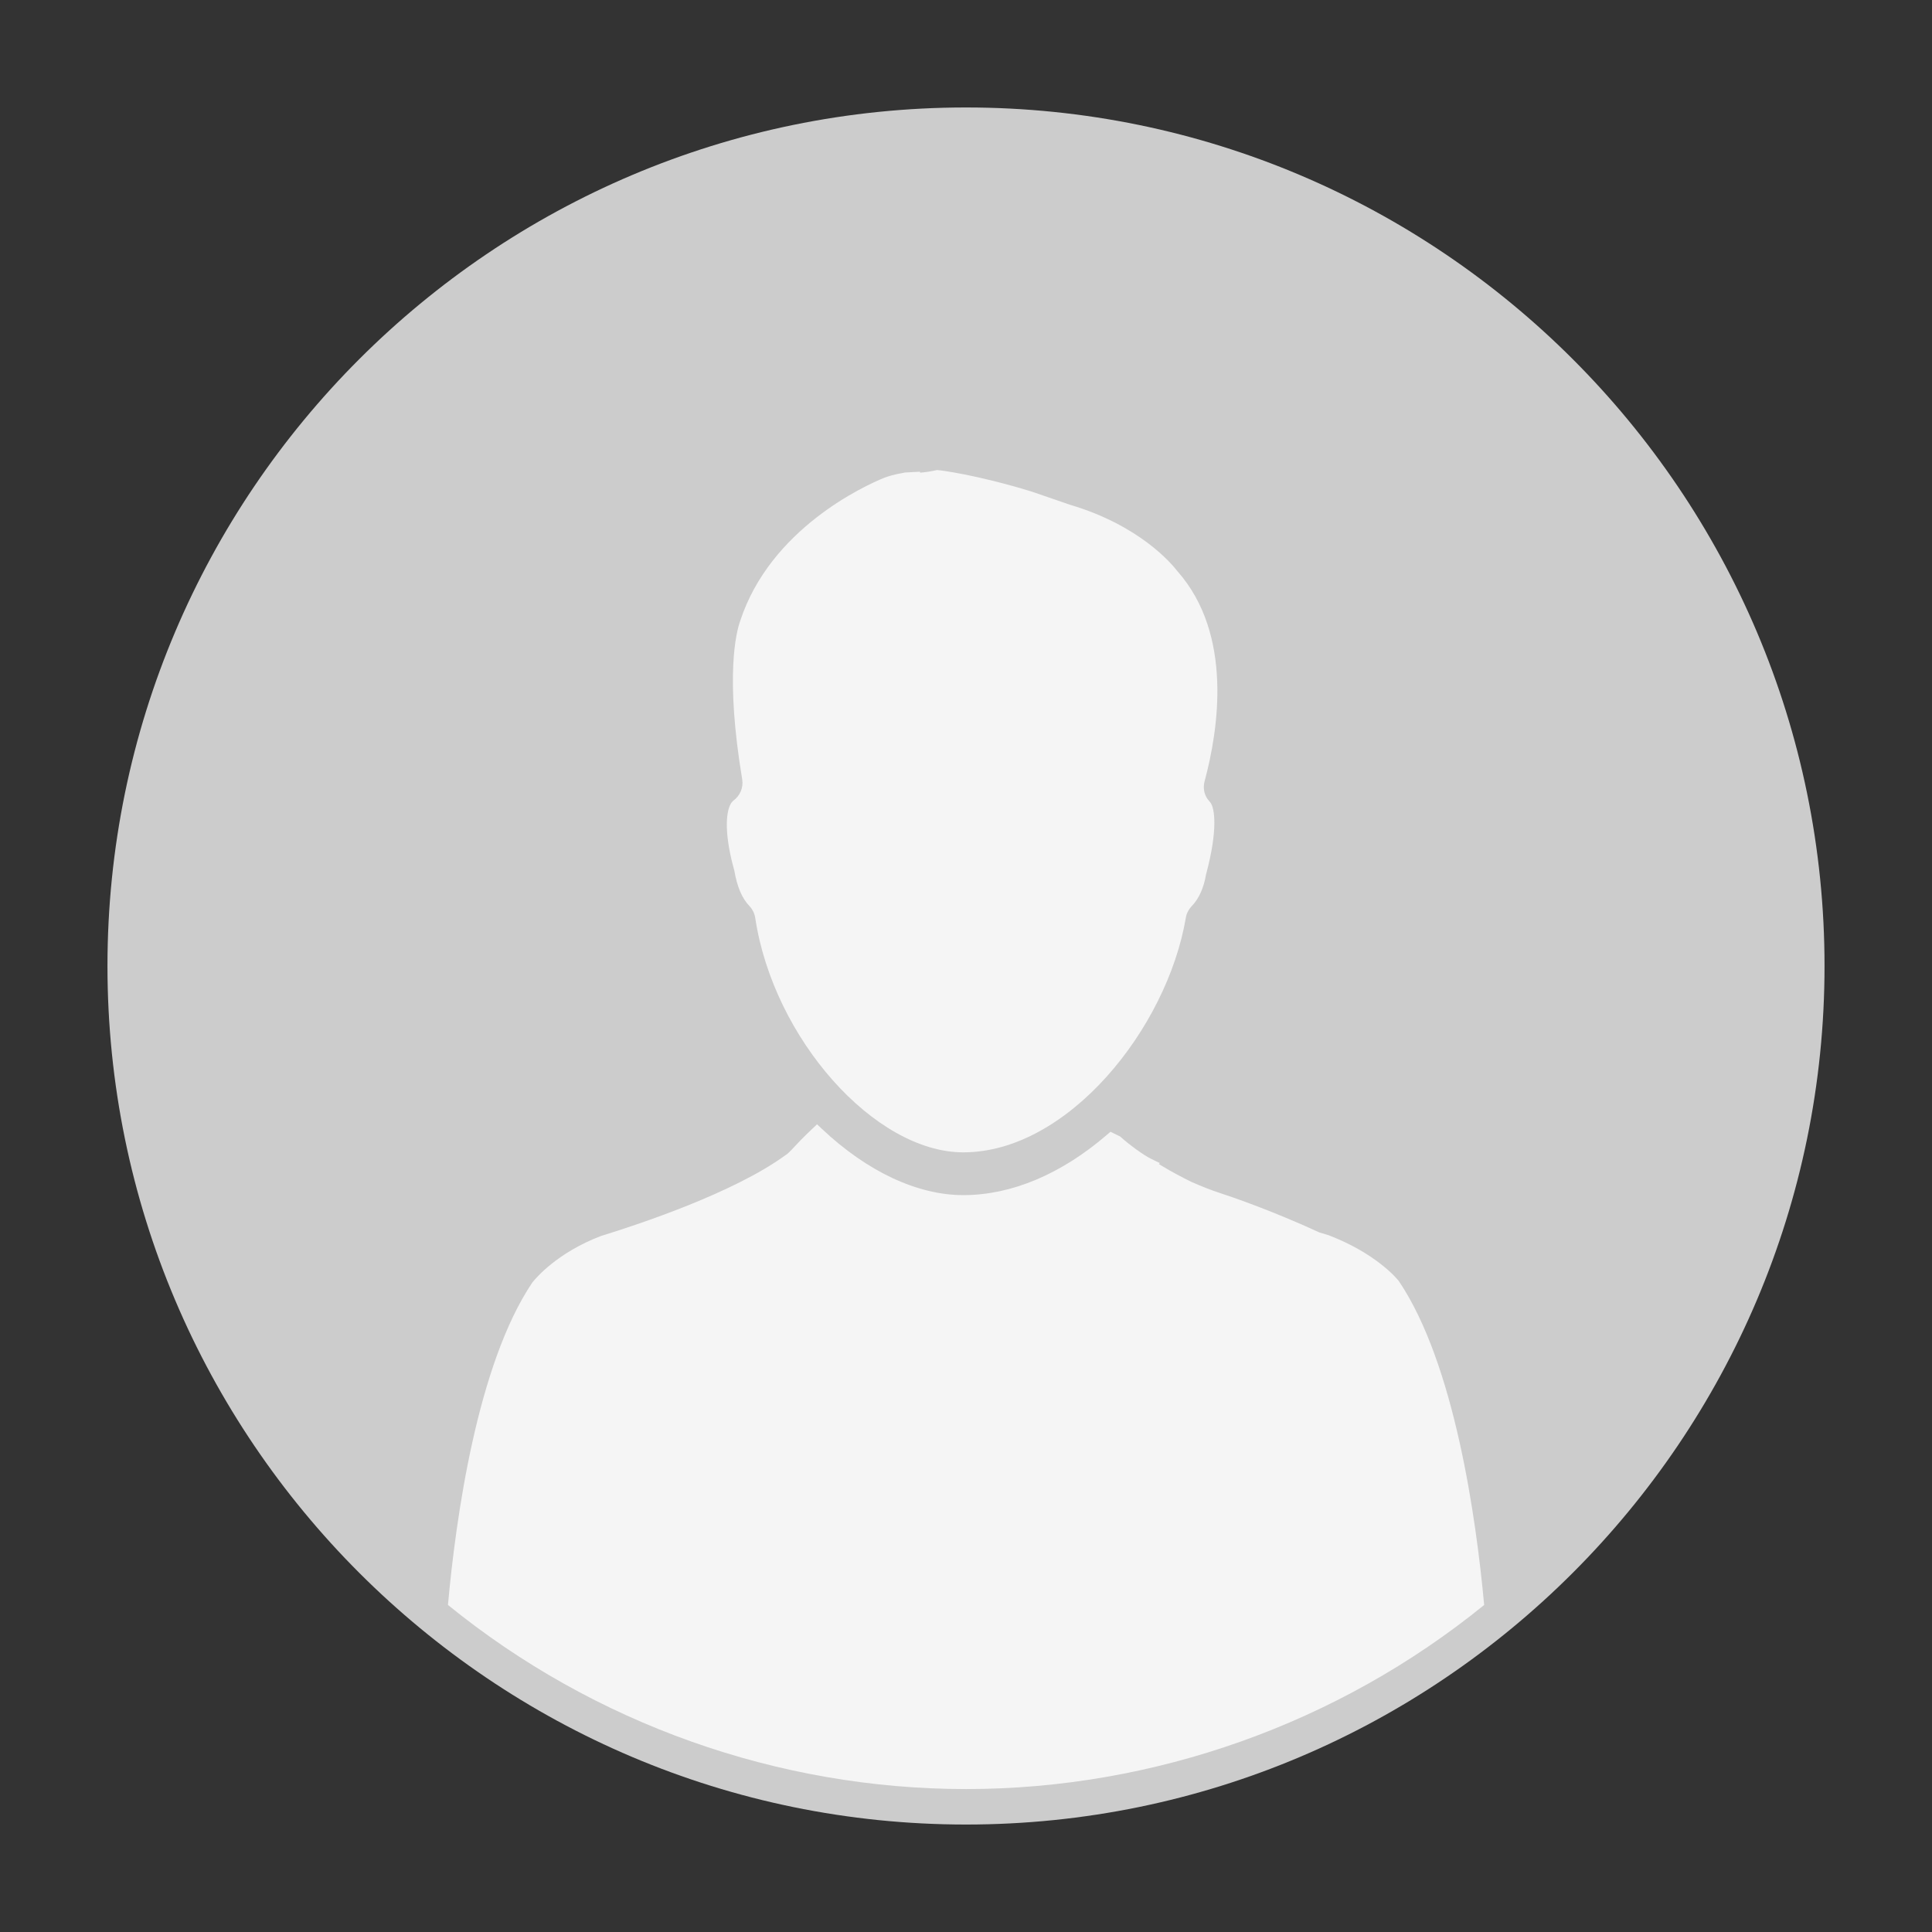 <?xml version="1.0" encoding="utf-8"?>
<!-- Generator: Adobe Illustrator 17.0.0, SVG Export Plug-In . SVG Version: 6.00 Build 0)  -->
<!DOCTYPE svg PUBLIC "-//W3C//DTD SVG 1.1//EN" "http://www.w3.org/Graphics/SVG/1.1/DTD/svg11.dtd">
<svg version="1.1" id="Layer_1" xmlns="http://www.w3.org/2000/svg" xmlns:xlink="http://www.w3.org/1999/xlink" x="0px" y="0px"
	 width="64px" height="64px" viewBox="0 0 64 64" enable-background="new 0 0 64 64" xml:space="preserve">
<rect x="0" y="0" width="64" height="64" fill="#333333" stroke="none"/>
<path fill="#CCCCCC" d="M32.001,3.56C16.317,3.56,3.56,16.317,3.56,32s12.757,28.44,28.442,28.44
	C47.683,60.44,60.44,47.683,60.44,32S47.683,3.56,32.001,3.56z"/>
<path fill="#F5F5F5" d="M24.227,26.593l0.057-0.063c0.232-0.168,0.345-0.432,0.303-0.708c-0.573-3.446-0.197-4.883-0.07-5.244
	c1.001-3.072,4.143-4.493,4.76-4.745c0.131-0.052,0.374-0.125,0.62-0.163l0.073-0.017l0.505-0.027l0.004,0.031l0.117-0.011
	c0.104-0.011,0.204-0.025,0.329-0.051l0.111-0.024c0.099,0.001,1.322,0.156,3.139,0.713l1.263,0.435
	c2.31,0.682,3.372,1.951,3.569,2.207c1.85,2.095,1.354,5.259,0.896,6.958c-0.052,0.2-0.021,0.406,0.092,0.577L40.1,26.59
	c0.134,0.182,0.254,0.884-0.148,2.376c-0.076,0.453-0.243,0.821-0.492,1.069c-0.092,0.101-0.156,0.229-0.179,0.374
	c-0.625,3.665-3.909,7.764-7.37,7.764c-2.937,0-6.289-3.771-6.892-7.761c-0.023-0.149-0.085-0.28-0.188-0.393
	c-0.251-0.26-0.411-0.635-0.508-1.19C24.029,27.785,24,26.944,24.227,26.593z"/>
<path fill="#F5F5F5" d="M17.634,42.485c0.127-0.161,0.837-0.993,2.273-1.541c1.263-0.388,4.384-1.425,6.09-2.661
	c0.08-0.044,0.159-0.127,0.224-0.194c0.158-0.17,0.399-0.429,0.685-0.694l0.159-0.151l0.162,0.152
	c1.503,1.417,3.166,2.194,4.683,2.194c1.594,0,3.237-0.69,4.756-1.996l0.119-0.103l0.322,0.157c0.288,0.264,0.786,0.626,1.018,0.736
	l0.296,0.145l-0.031,0.032l0.132,0.08c0.28,0.169,0.585,0.333,0.943,0.51c0.361,0.159,0.663,0.277,0.976,0.379
	c0.264,0.086,1.668,0.558,3.265,1.296l0.305,0.092c1.562,0.598,2.256,1.429,2.325,1.516c1.854,2.748,2.565,7.876,2.829,10.733
	c-4.843,3.933-10.935,6.098-17.162,6.098c-6.23,0-12.323-2.165-17.164-6.099C15.098,50.316,15.803,45.204,17.634,42.485z"/>
</svg>
